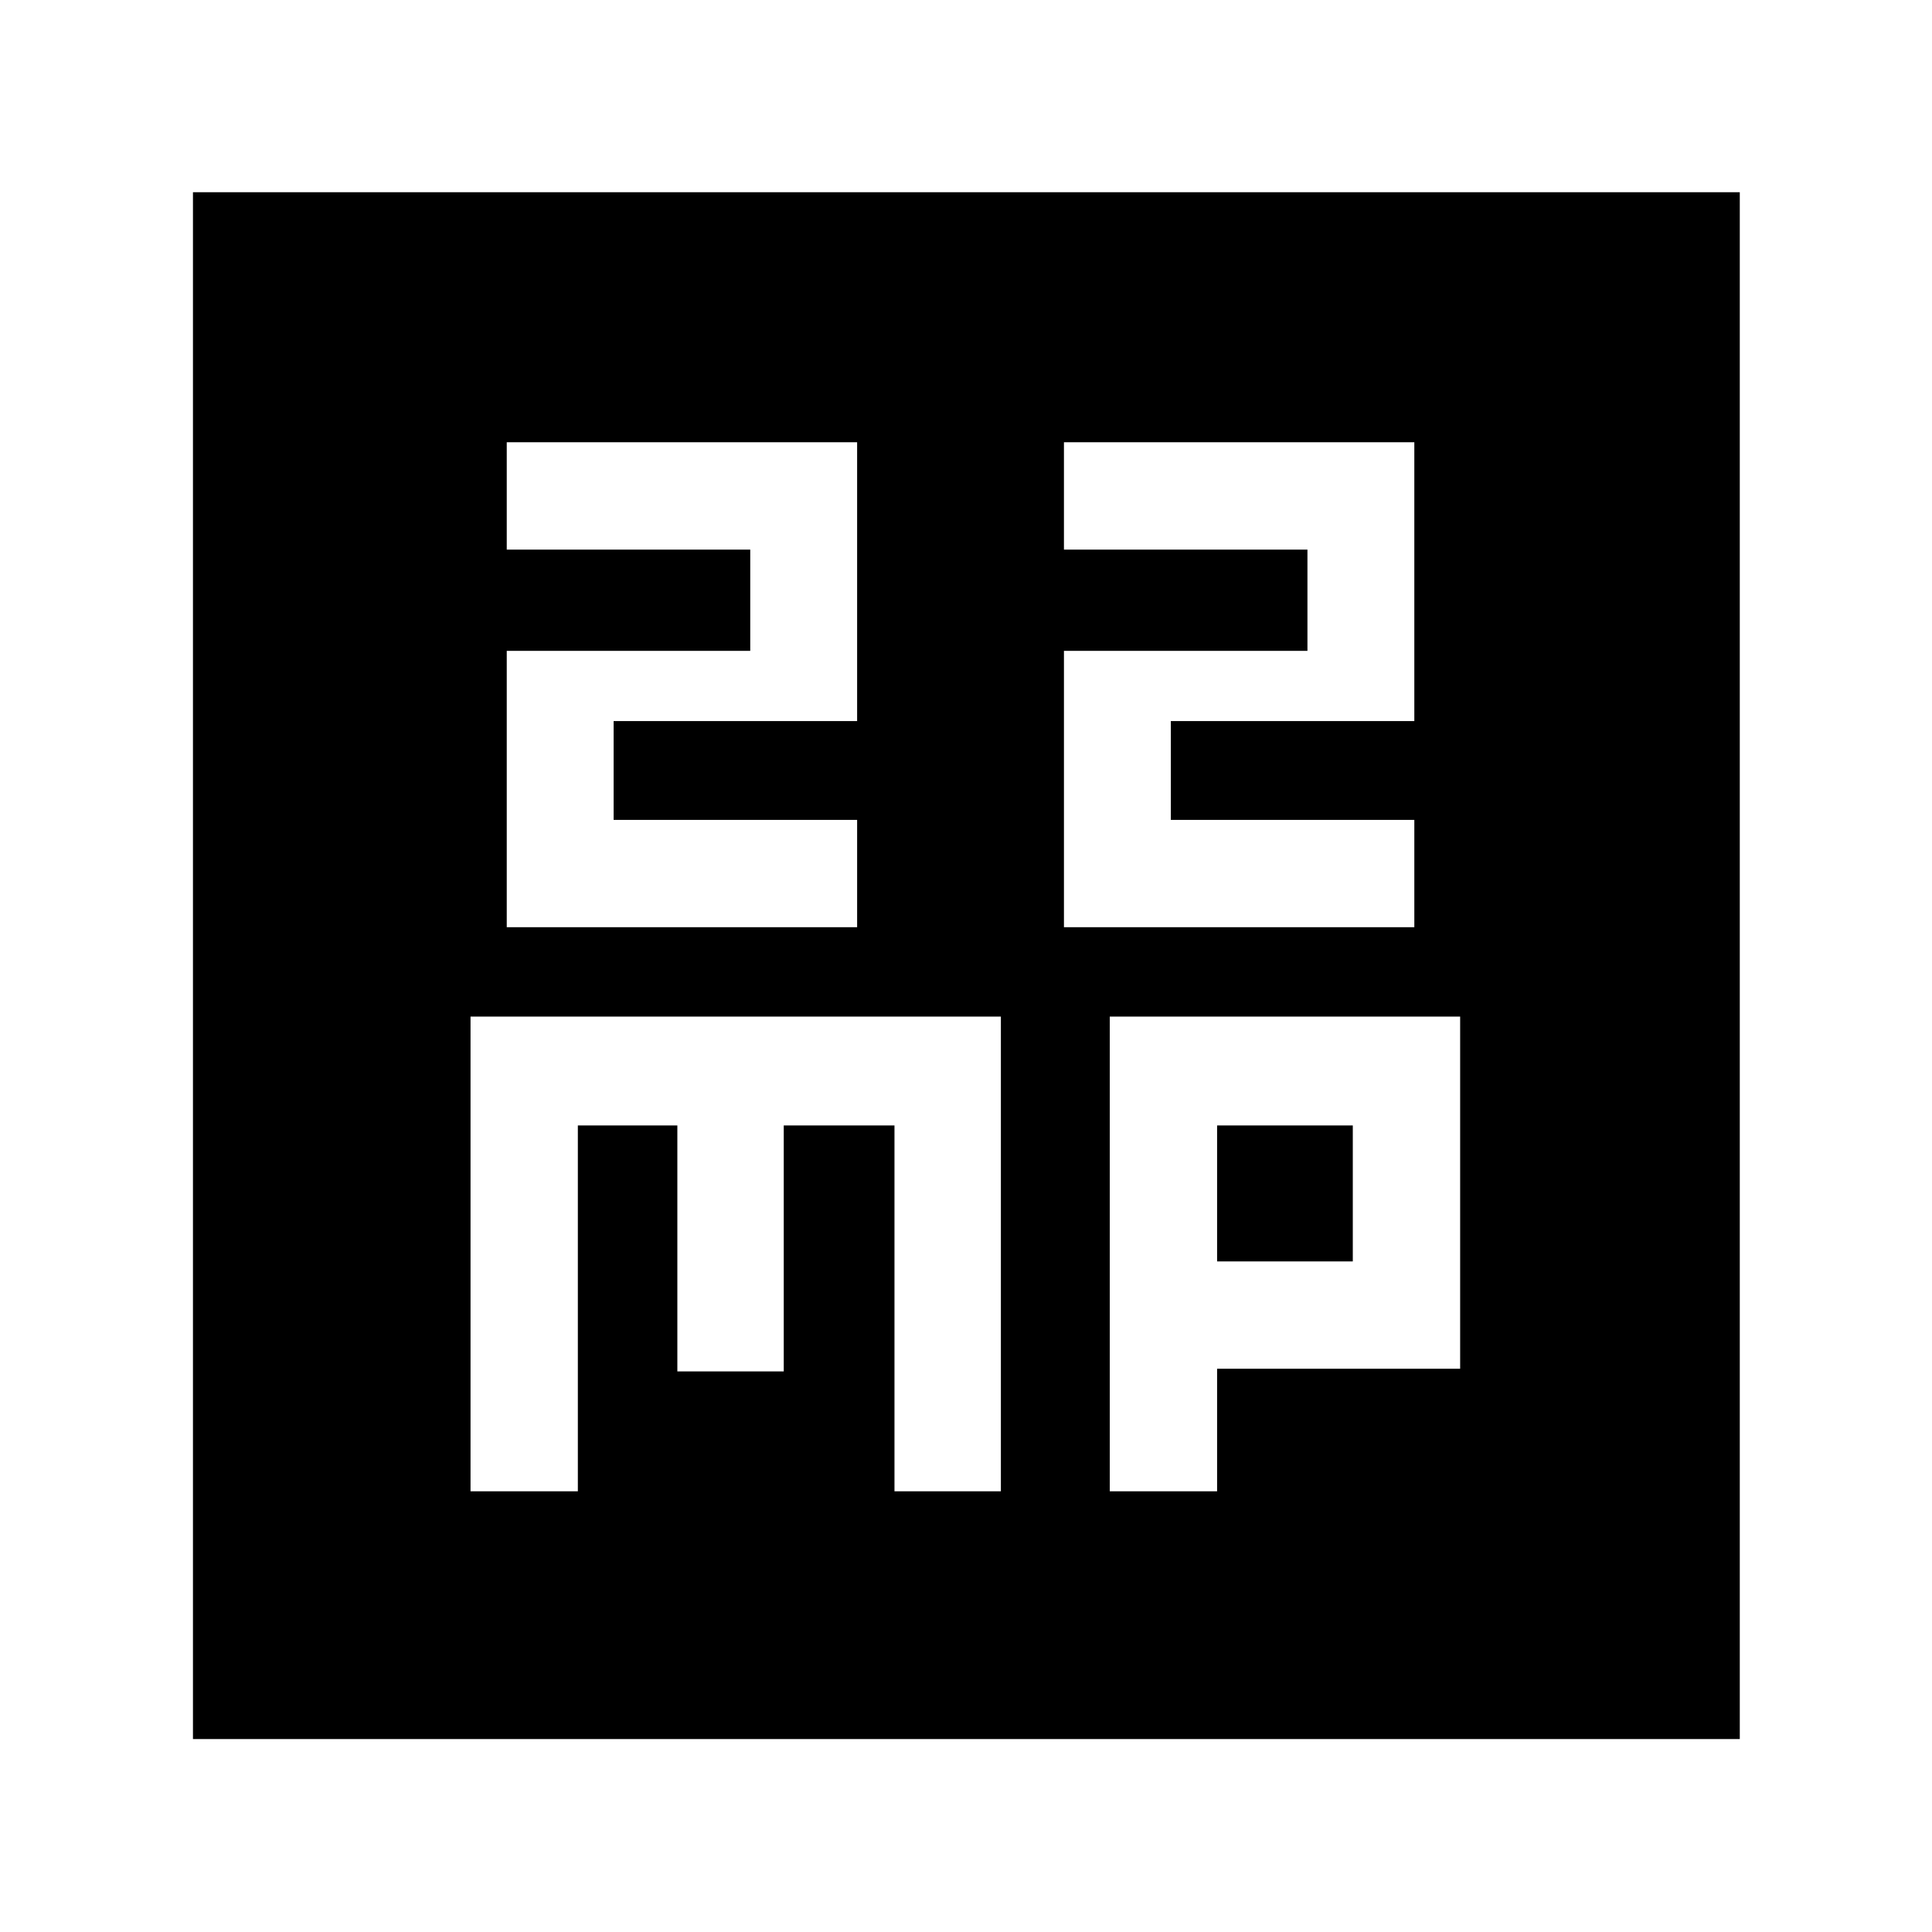 <svg xmlns="http://www.w3.org/2000/svg" height="40" viewBox="0 -960 960 960" width="40"><path d="M251.8-499.28h174.1v-53.33H304.91v-49.09H425.9v-138.55H251.8v53.34h120.99v50.32H251.8v137.31Zm276.87 0h174.1v-53.33H581.78v-49.09h120.99v-138.55h-174.1v53.34h120.99v50.32H528.67v137.31ZM233.8-218.99h53.33v-181.78h49.44v122.22h52.87v-122.22h55.02v181.78h52.87v-235.88H233.8v235.88Zm317.64 0h53.33v-60.89h120.77v-174.99h-174.1v235.88Zm53.33-114.23v-67.55h67.43v67.55h-67.43ZM95.88-95.88v-768.61h768.61v768.61H95.88Z"/></svg>